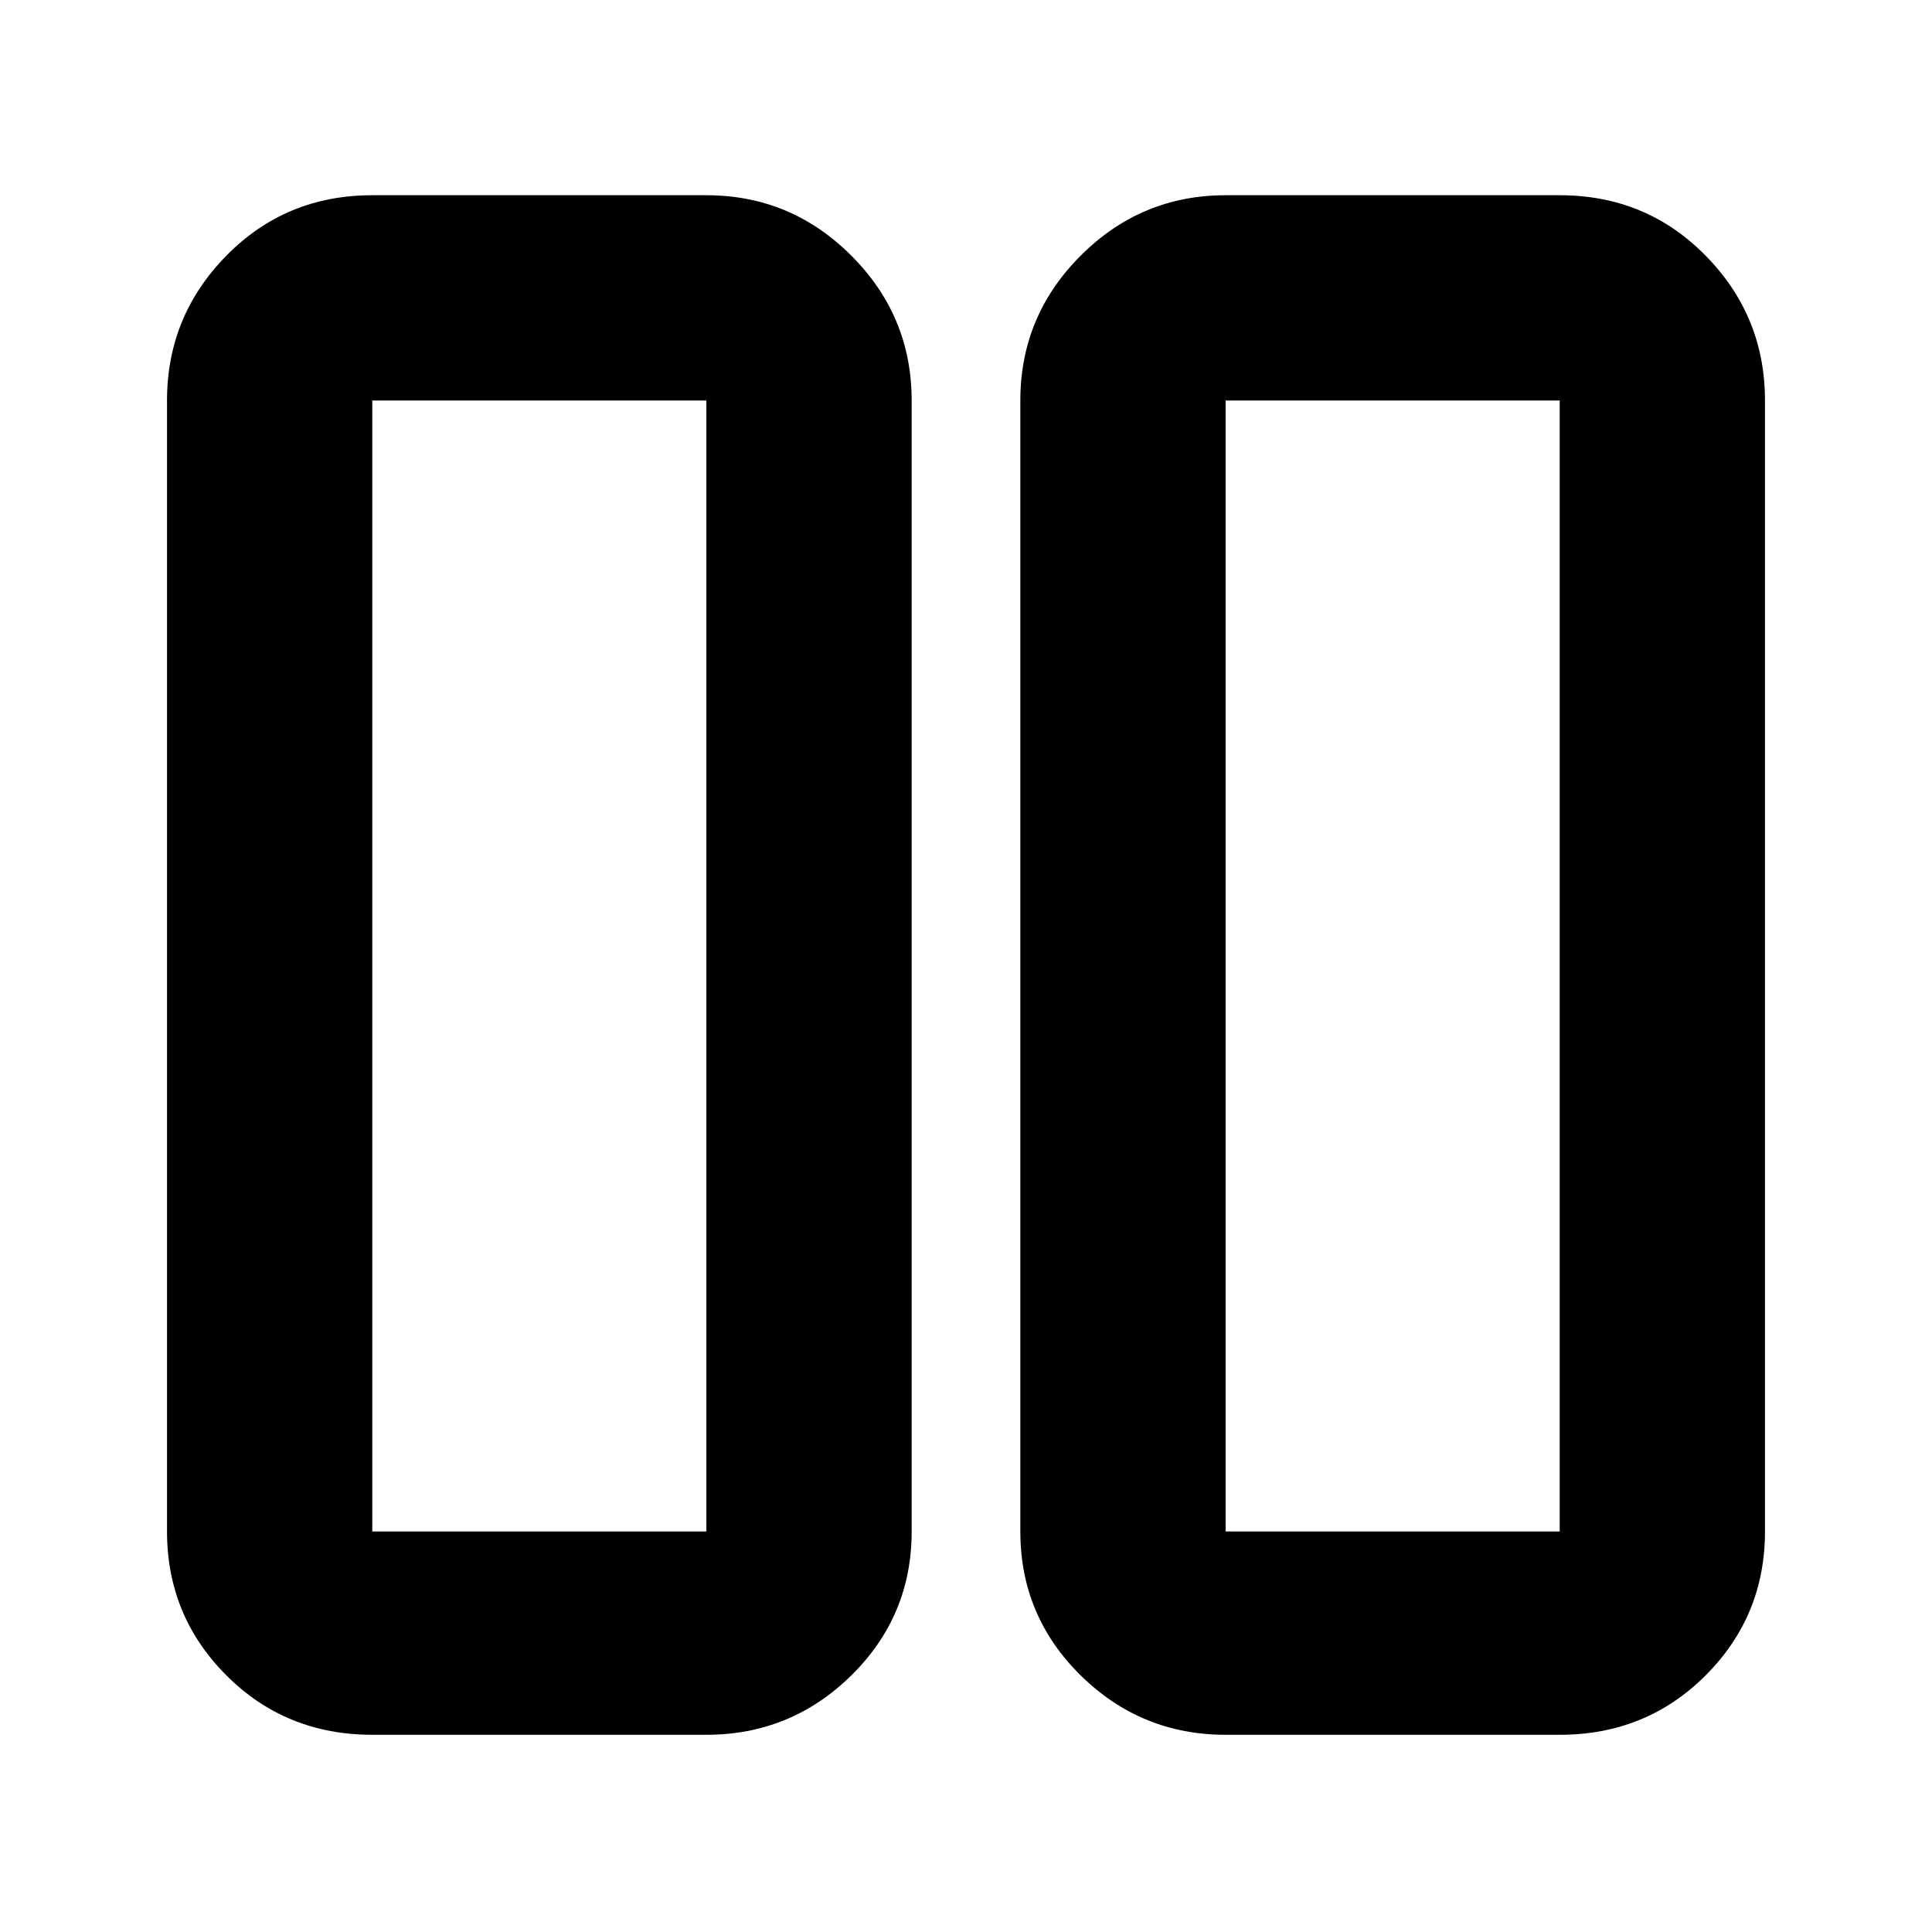 <svg xmlns="http://www.w3.org/2000/svg" height="40" width="40"><path d="M25.375 35.917q-1.75 0-3-1.229-1.25-1.23-1.25-2.98V8.292q0-1.75 1.25-3t3-1.25h6.917q1.791 0 3.02 1.25 1.23 1.25 1.23 3v23.416q0 1.75-1.23 2.98-1.229 1.229-3.02 1.229Zm0-27.625v23.416h6.917V8.292h-6.917ZM7.708 35.917q-1.791 0-3.02-1.229-1.23-1.23-1.23-2.98V8.292q0-1.75 1.23-3 1.229-1.25 3.02-1.25h6.917q1.75 0 3 1.25t1.25 3v23.416q0 1.75-1.25 2.98-1.25 1.229-3 1.229Zm0-27.625v23.416h6.917V8.292H7.708Zm24.584 0h-6.917 6.917Zm-17.667 0H7.708h6.917Z"/></svg>